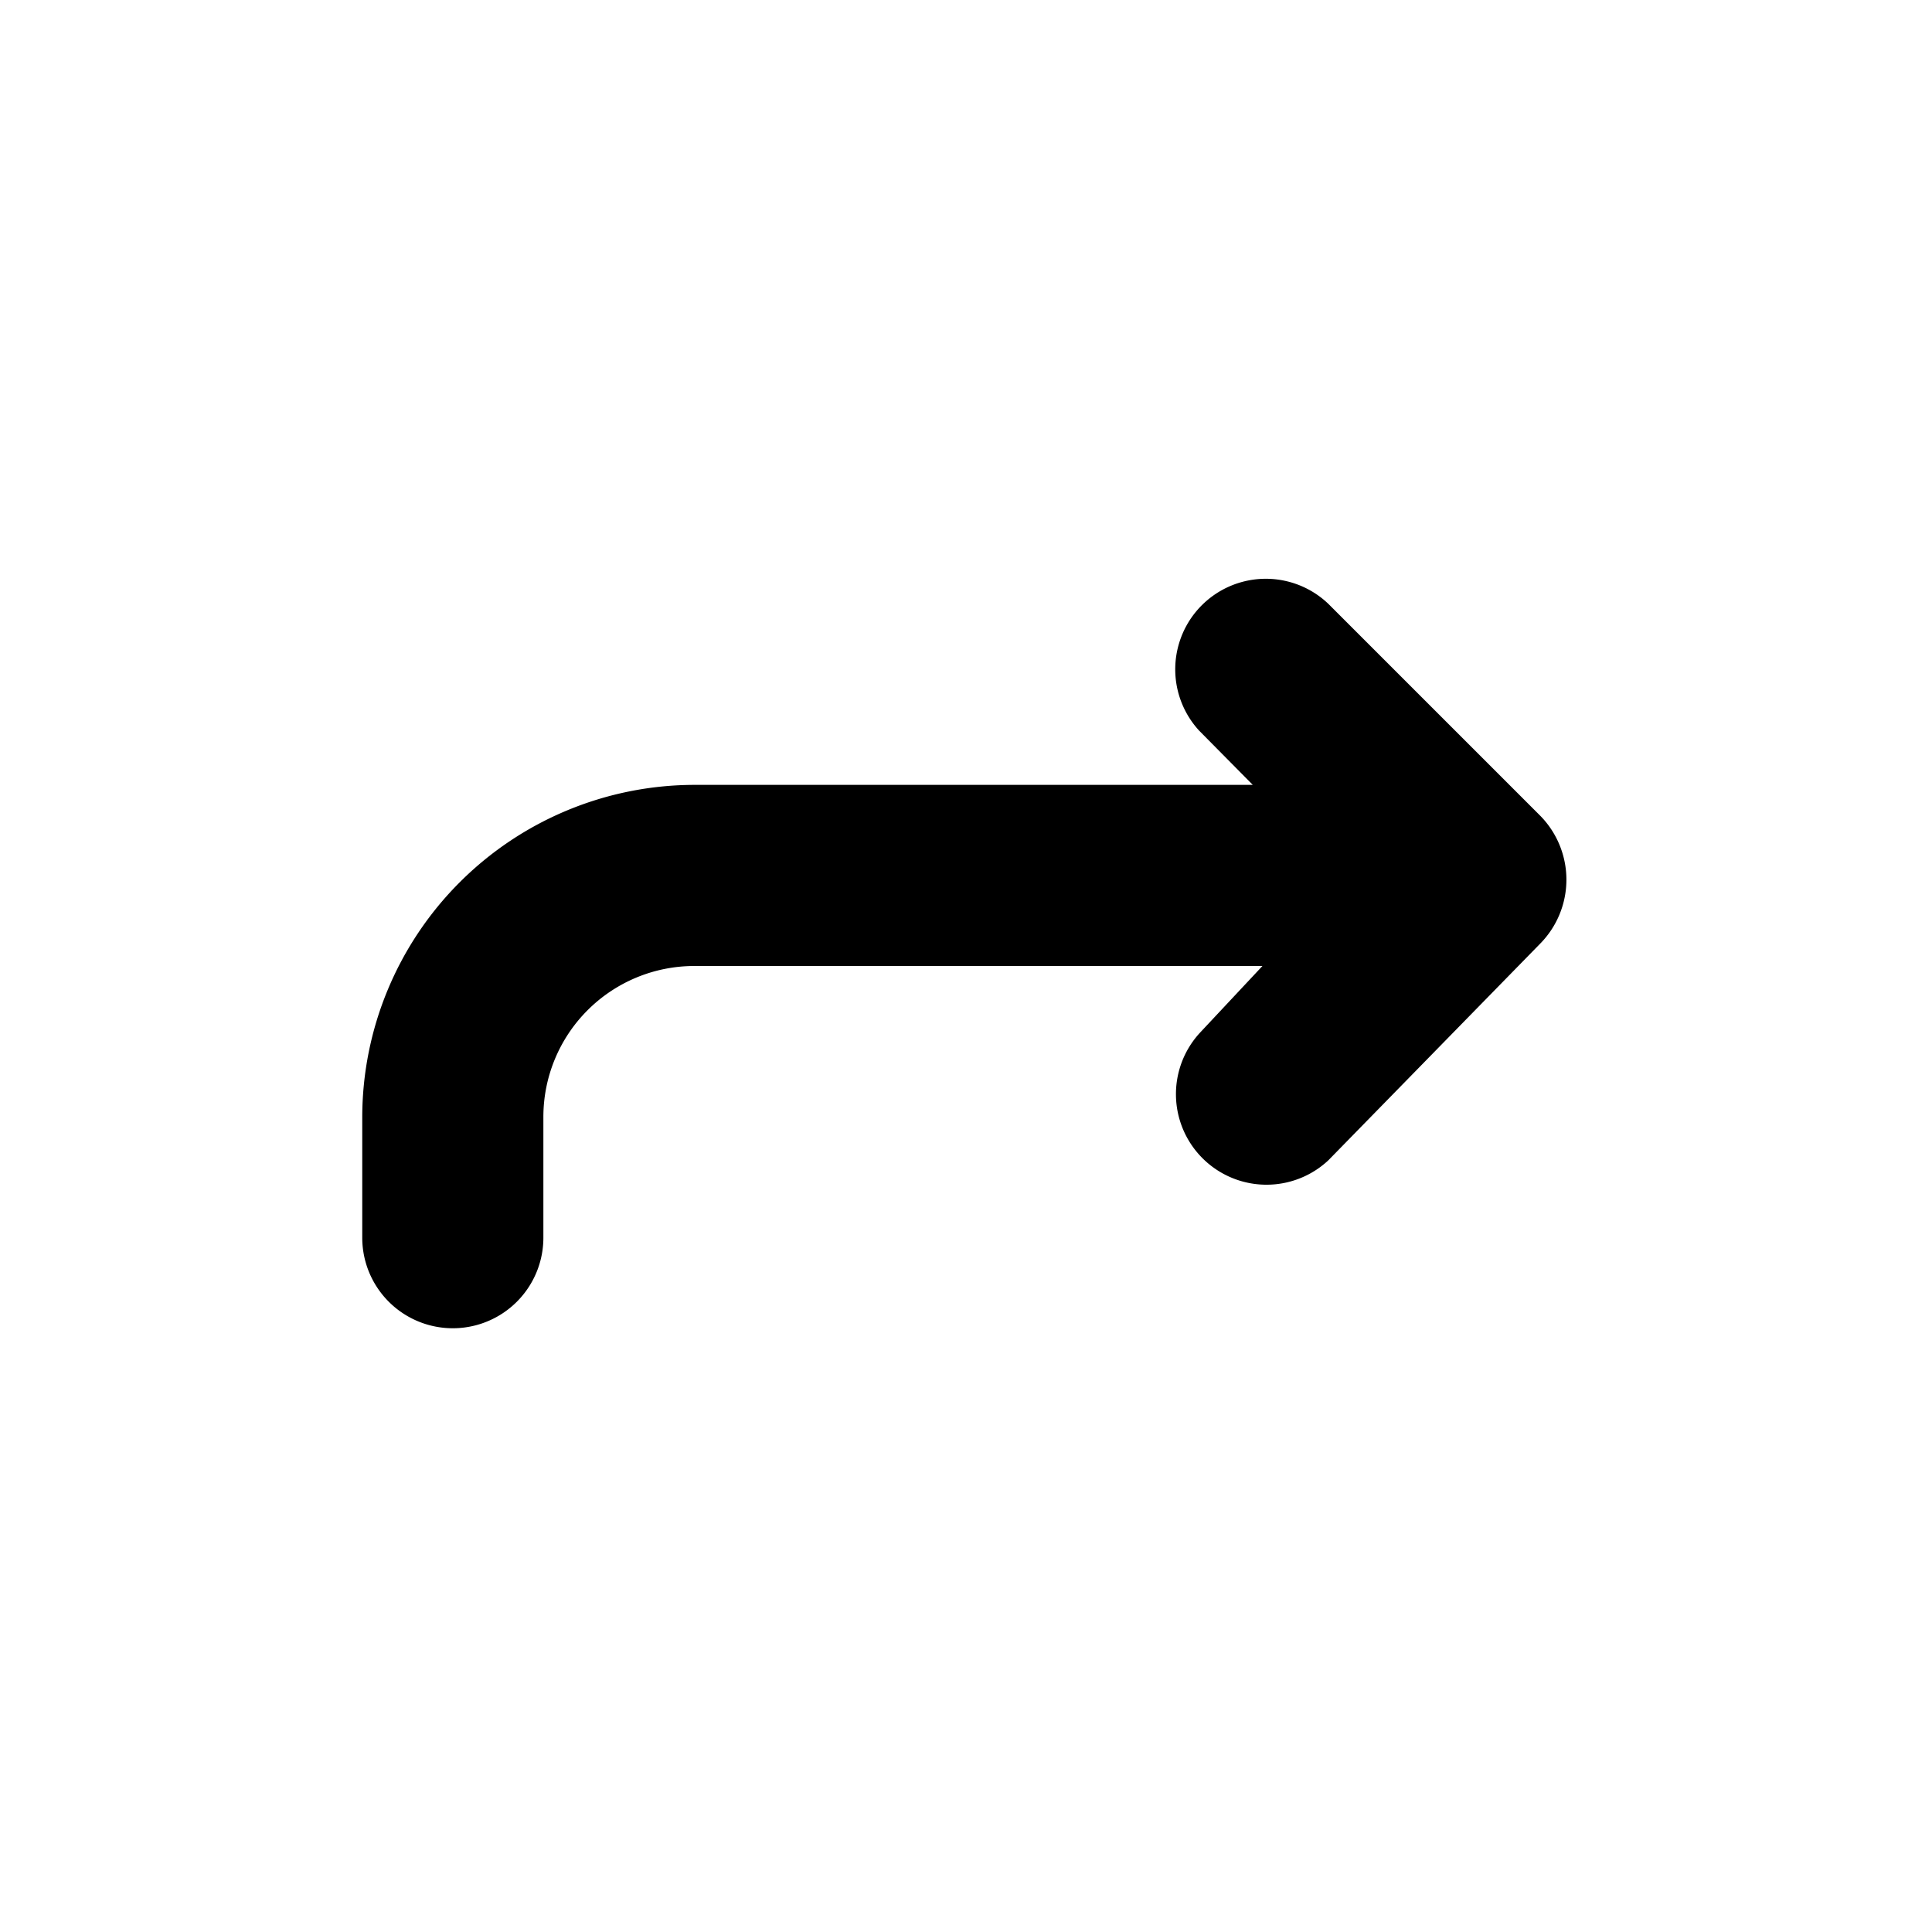 <svg id="icon" xmlns="http://www.w3.org/2000/svg" viewBox="0 0 32 32"><title>redo</title><path d="M11.5,13h9.25l-.89-.9A1.5,1.5,0,0,1,22,10l3.51,3.51a1.51,1.51,0,0,1,0,2.12L22,19.22a1.5,1.5,0,0,1-2.12-2.12L20.91,16H11.5A2.5,2.5,0,0,0,9,18.5v2a1.5,1.5,0,0,1-3,0v-2A5.51,5.51,0,0,1,11.5,13Z"/></svg>
